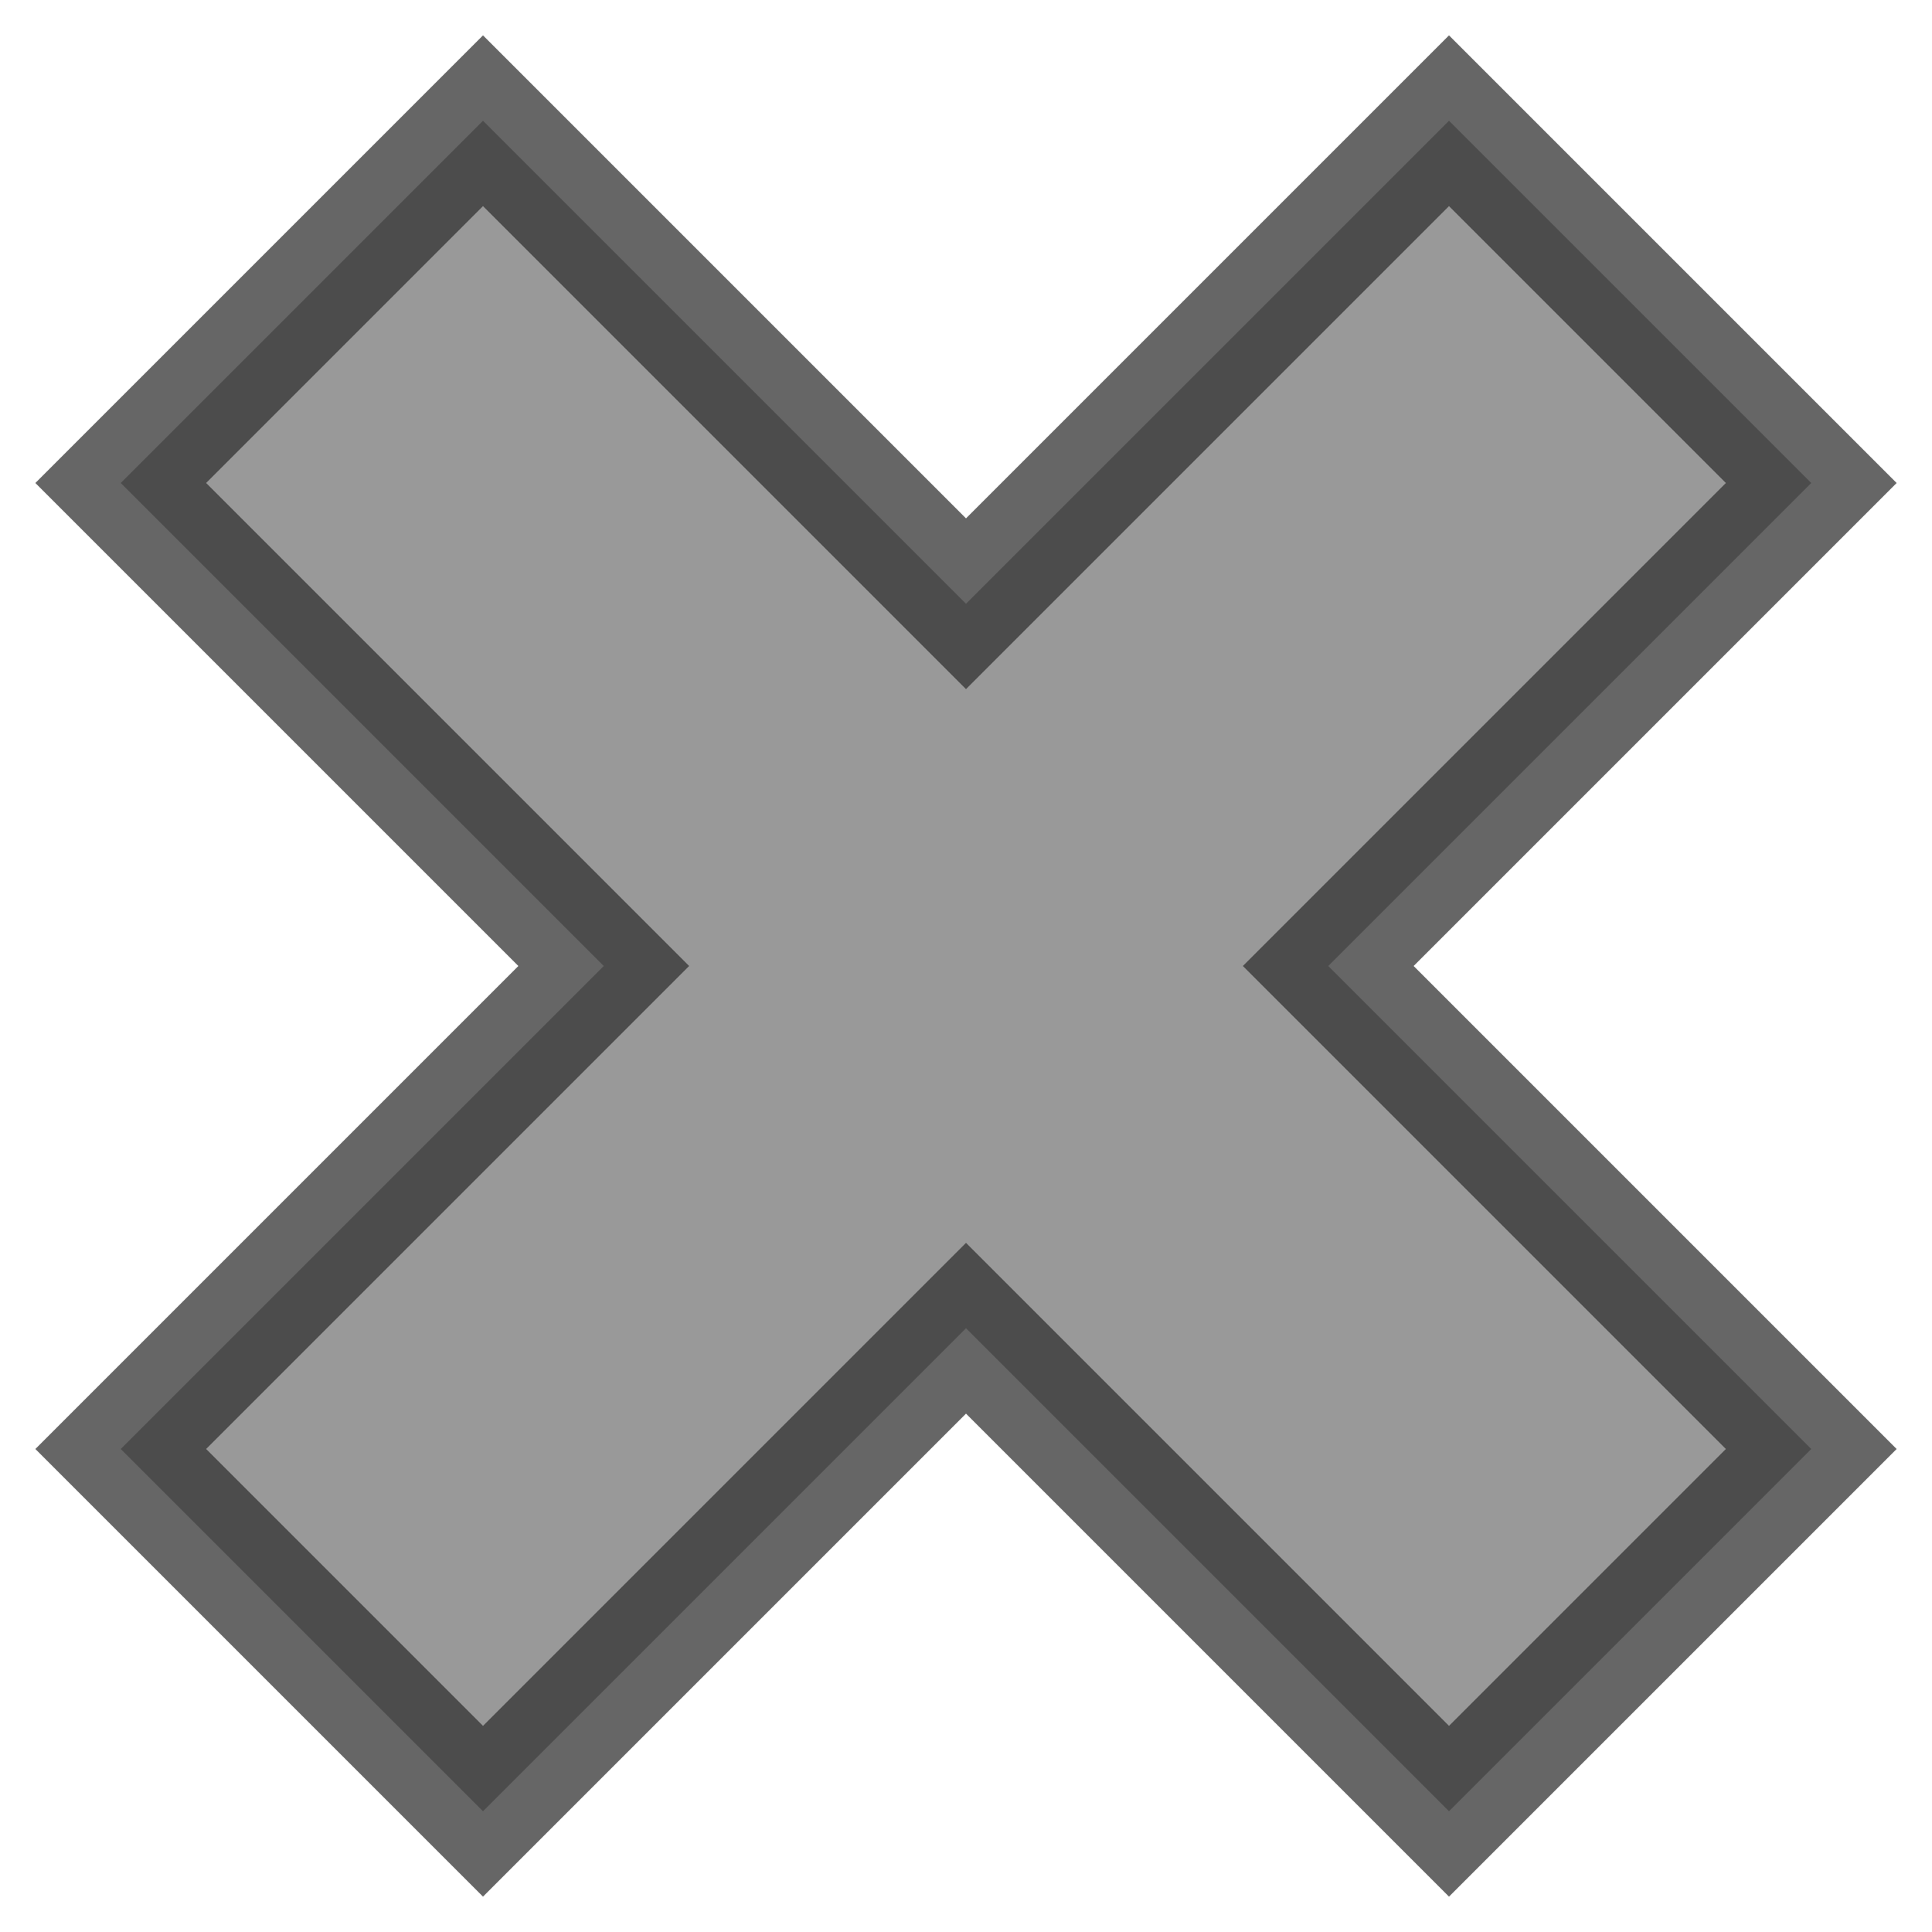 <svg width="32" height="32" xmlns="http://www.w3.org/2000/svg" xmlns:svg="http://www.w3.org/2000/svg">
 <g>
  <title>Layer 1</title>
  <path d="m2,8l6,-6l8,8l8,-8l6,6l-8,8l8,8l-6,6l-8,-8l-8,8l-6,-6l8,-8l-8,-8z" id="path1" stroke-width="2px" stroke="#333333" fill-rule="evenodd" fill="#777777" opacity="0.75"/>
 </g>
</svg>